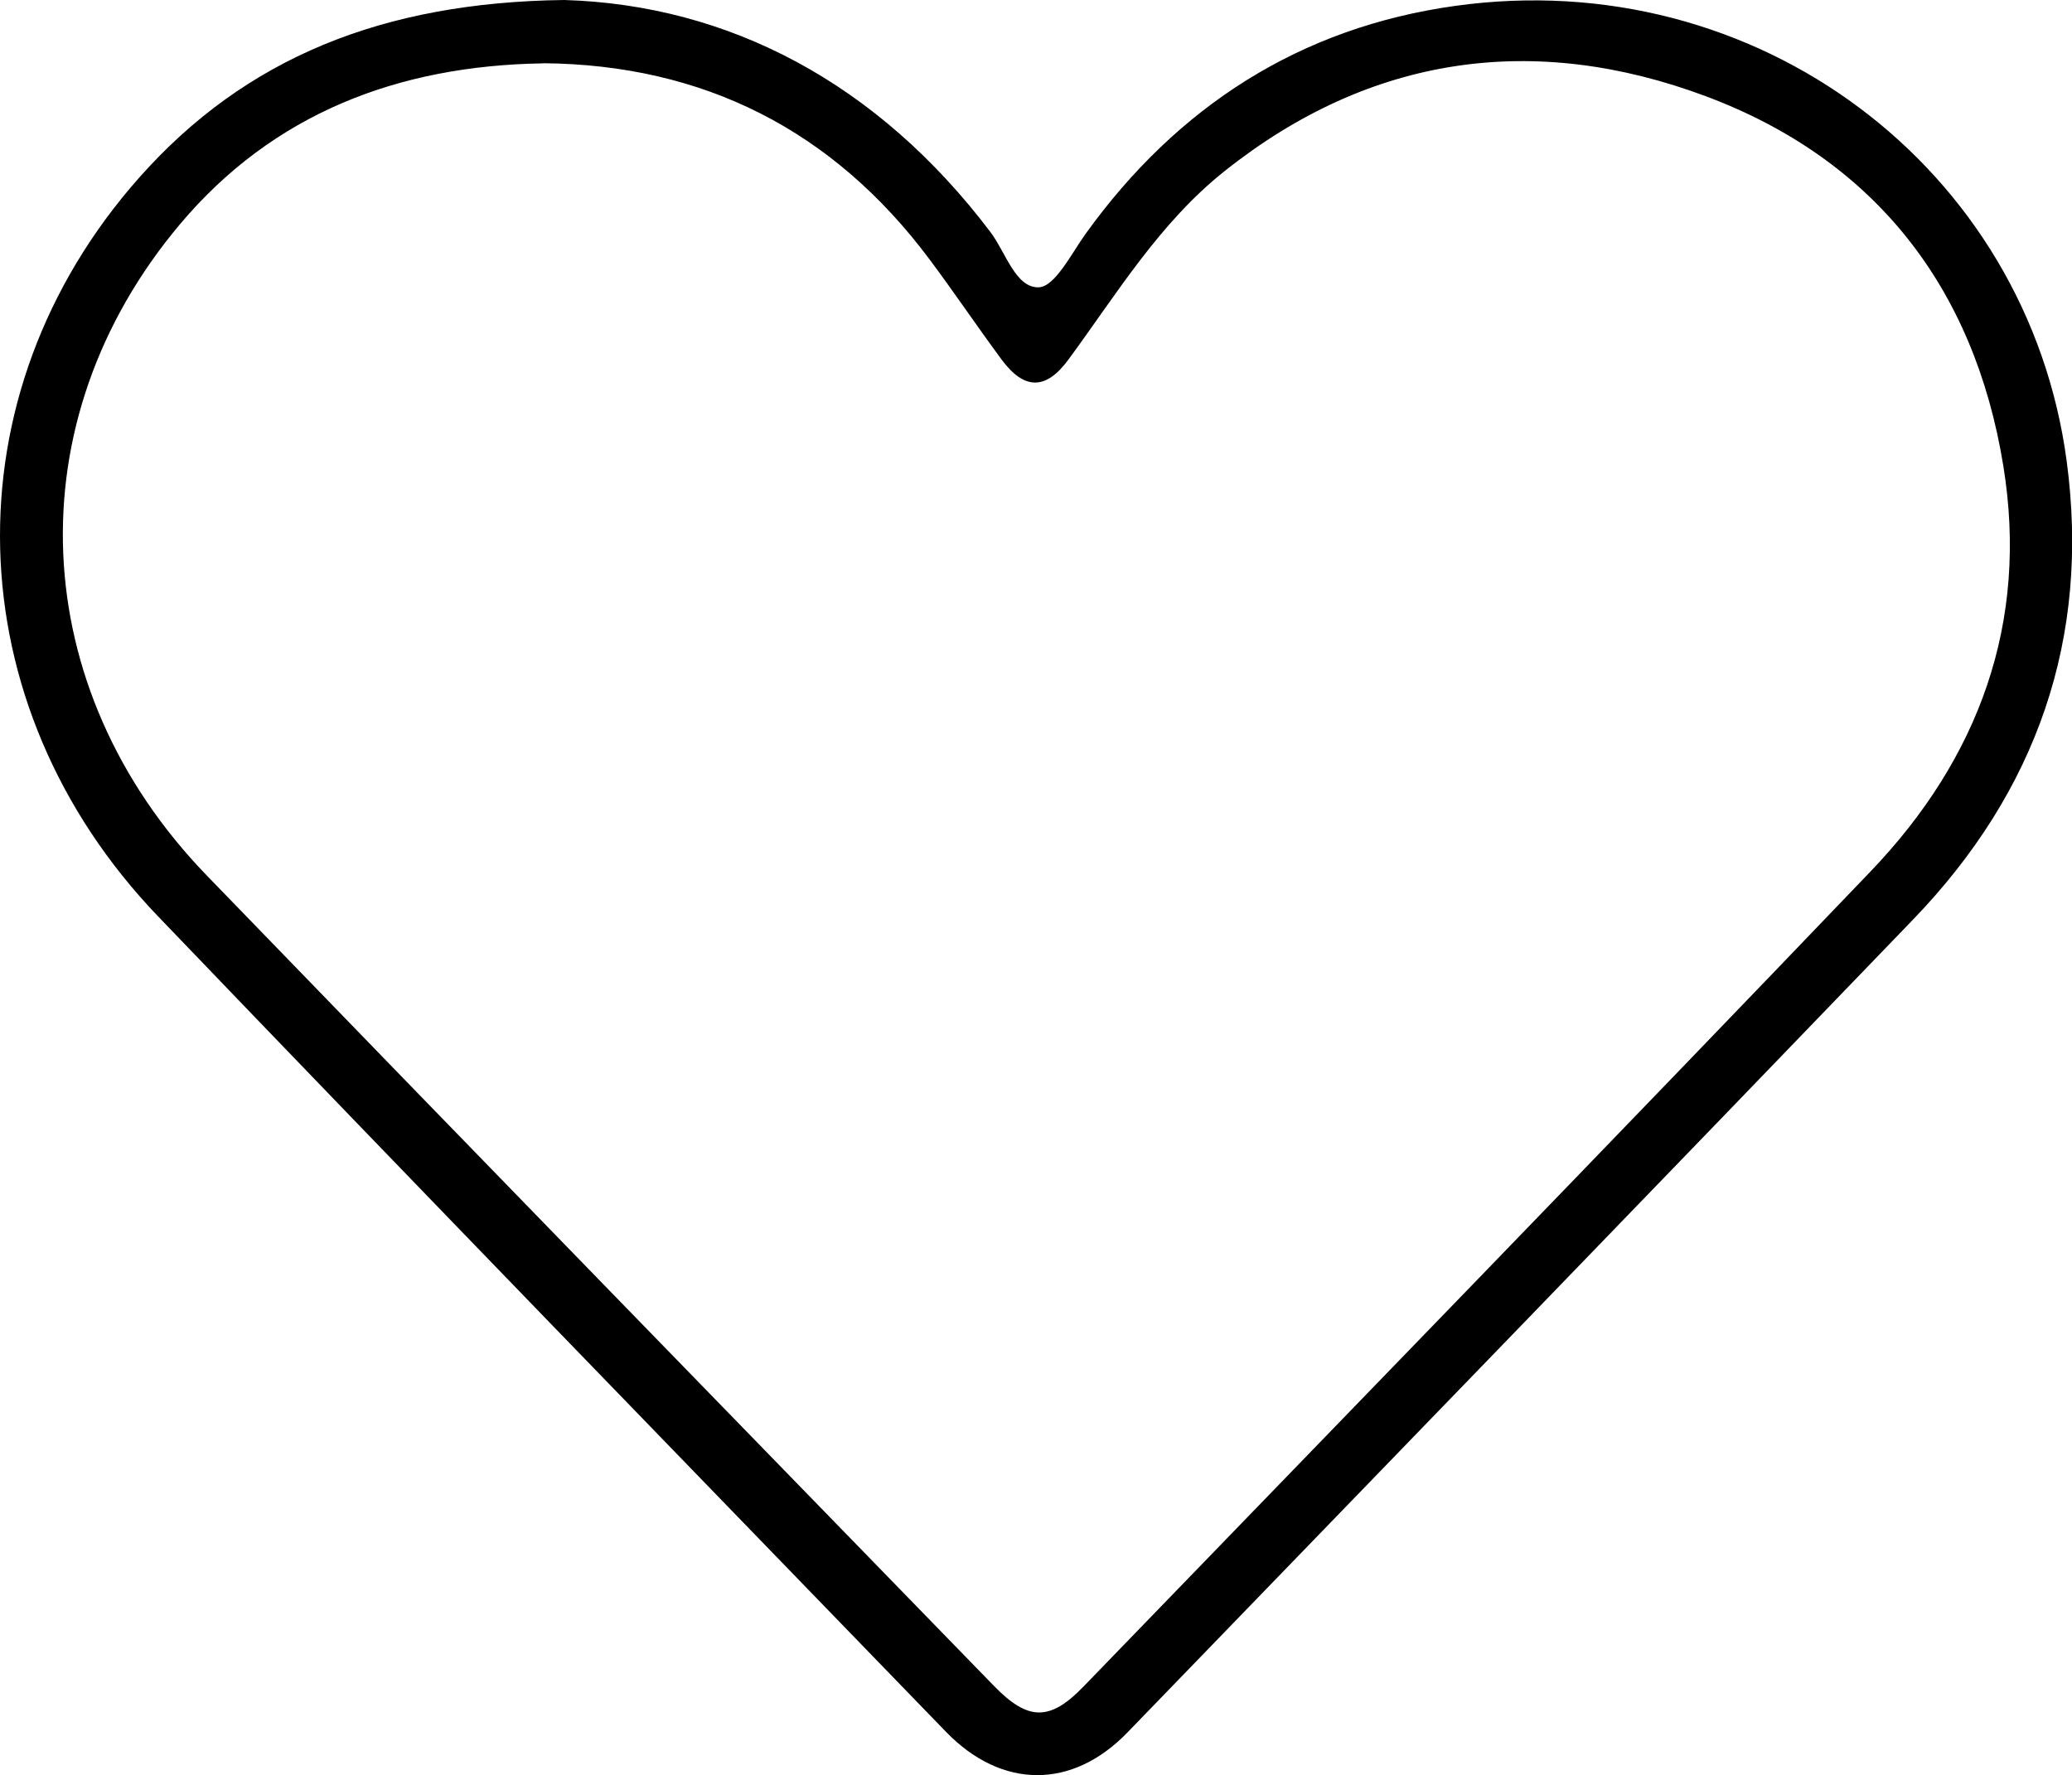 <?xml version="1.0" encoding="UTF-8"?>
<svg id="Capa_2" data-name="Capa 2" xmlns="http://www.w3.org/2000/svg" viewBox="0 0 159.57 136.73">
  <g id="Capa_1-2" data-name="Capa 1">
    <g id="vxQnke.tif">
      <path d="m43.46,0c12.67.38,24.14,6.4,32.82,17.88,1.17,1.55,1.93,4.3,3.71,4.25,1.26-.04,2.52-2.6,3.63-4.14,7.06-9.8,16.51-15.88,28.47-17.54,23.22-3.23,44.05,12.49,47.07,35.06,1.83,13.68-2.32,25.45-11.83,35.32-20.13,20.91-40.32,41.75-60.5,62.61-4.25,4.4-9.68,4.39-13.98-.05-20.24-20.91-40.52-41.79-60.67-62.8C-3.48,54.27-4.12,30.42,10.73,13.67,18.88,4.48,29.45.17,43.46,0Zm-1.63,4.88c-11.2.17-20.8,3.88-27.96,12.38C1.07,32.46,1.99,53.03,15.92,67.43c20.17,20.85,40.41,41.63,60.63,62.43,2.62,2.7,4.3,2.73,6.89.05,20.22-20.91,40.5-41.78,60.62-62.79,8.33-8.7,12.19-19.15,10.22-31.24-2.23-13.74-9.9-23.59-22.89-28.46-13.19-4.93-25.8-3.21-37.07,5.75-5.04,4.01-8.31,9.46-12.04,14.53-1.73,2.35-3.39,2.36-5.14,0-1.88-2.54-3.64-5.16-5.53-7.69-7.46-10.01-17.46-15.03-29.77-15.14Z"/>
    </g>
  </g>
</svg>